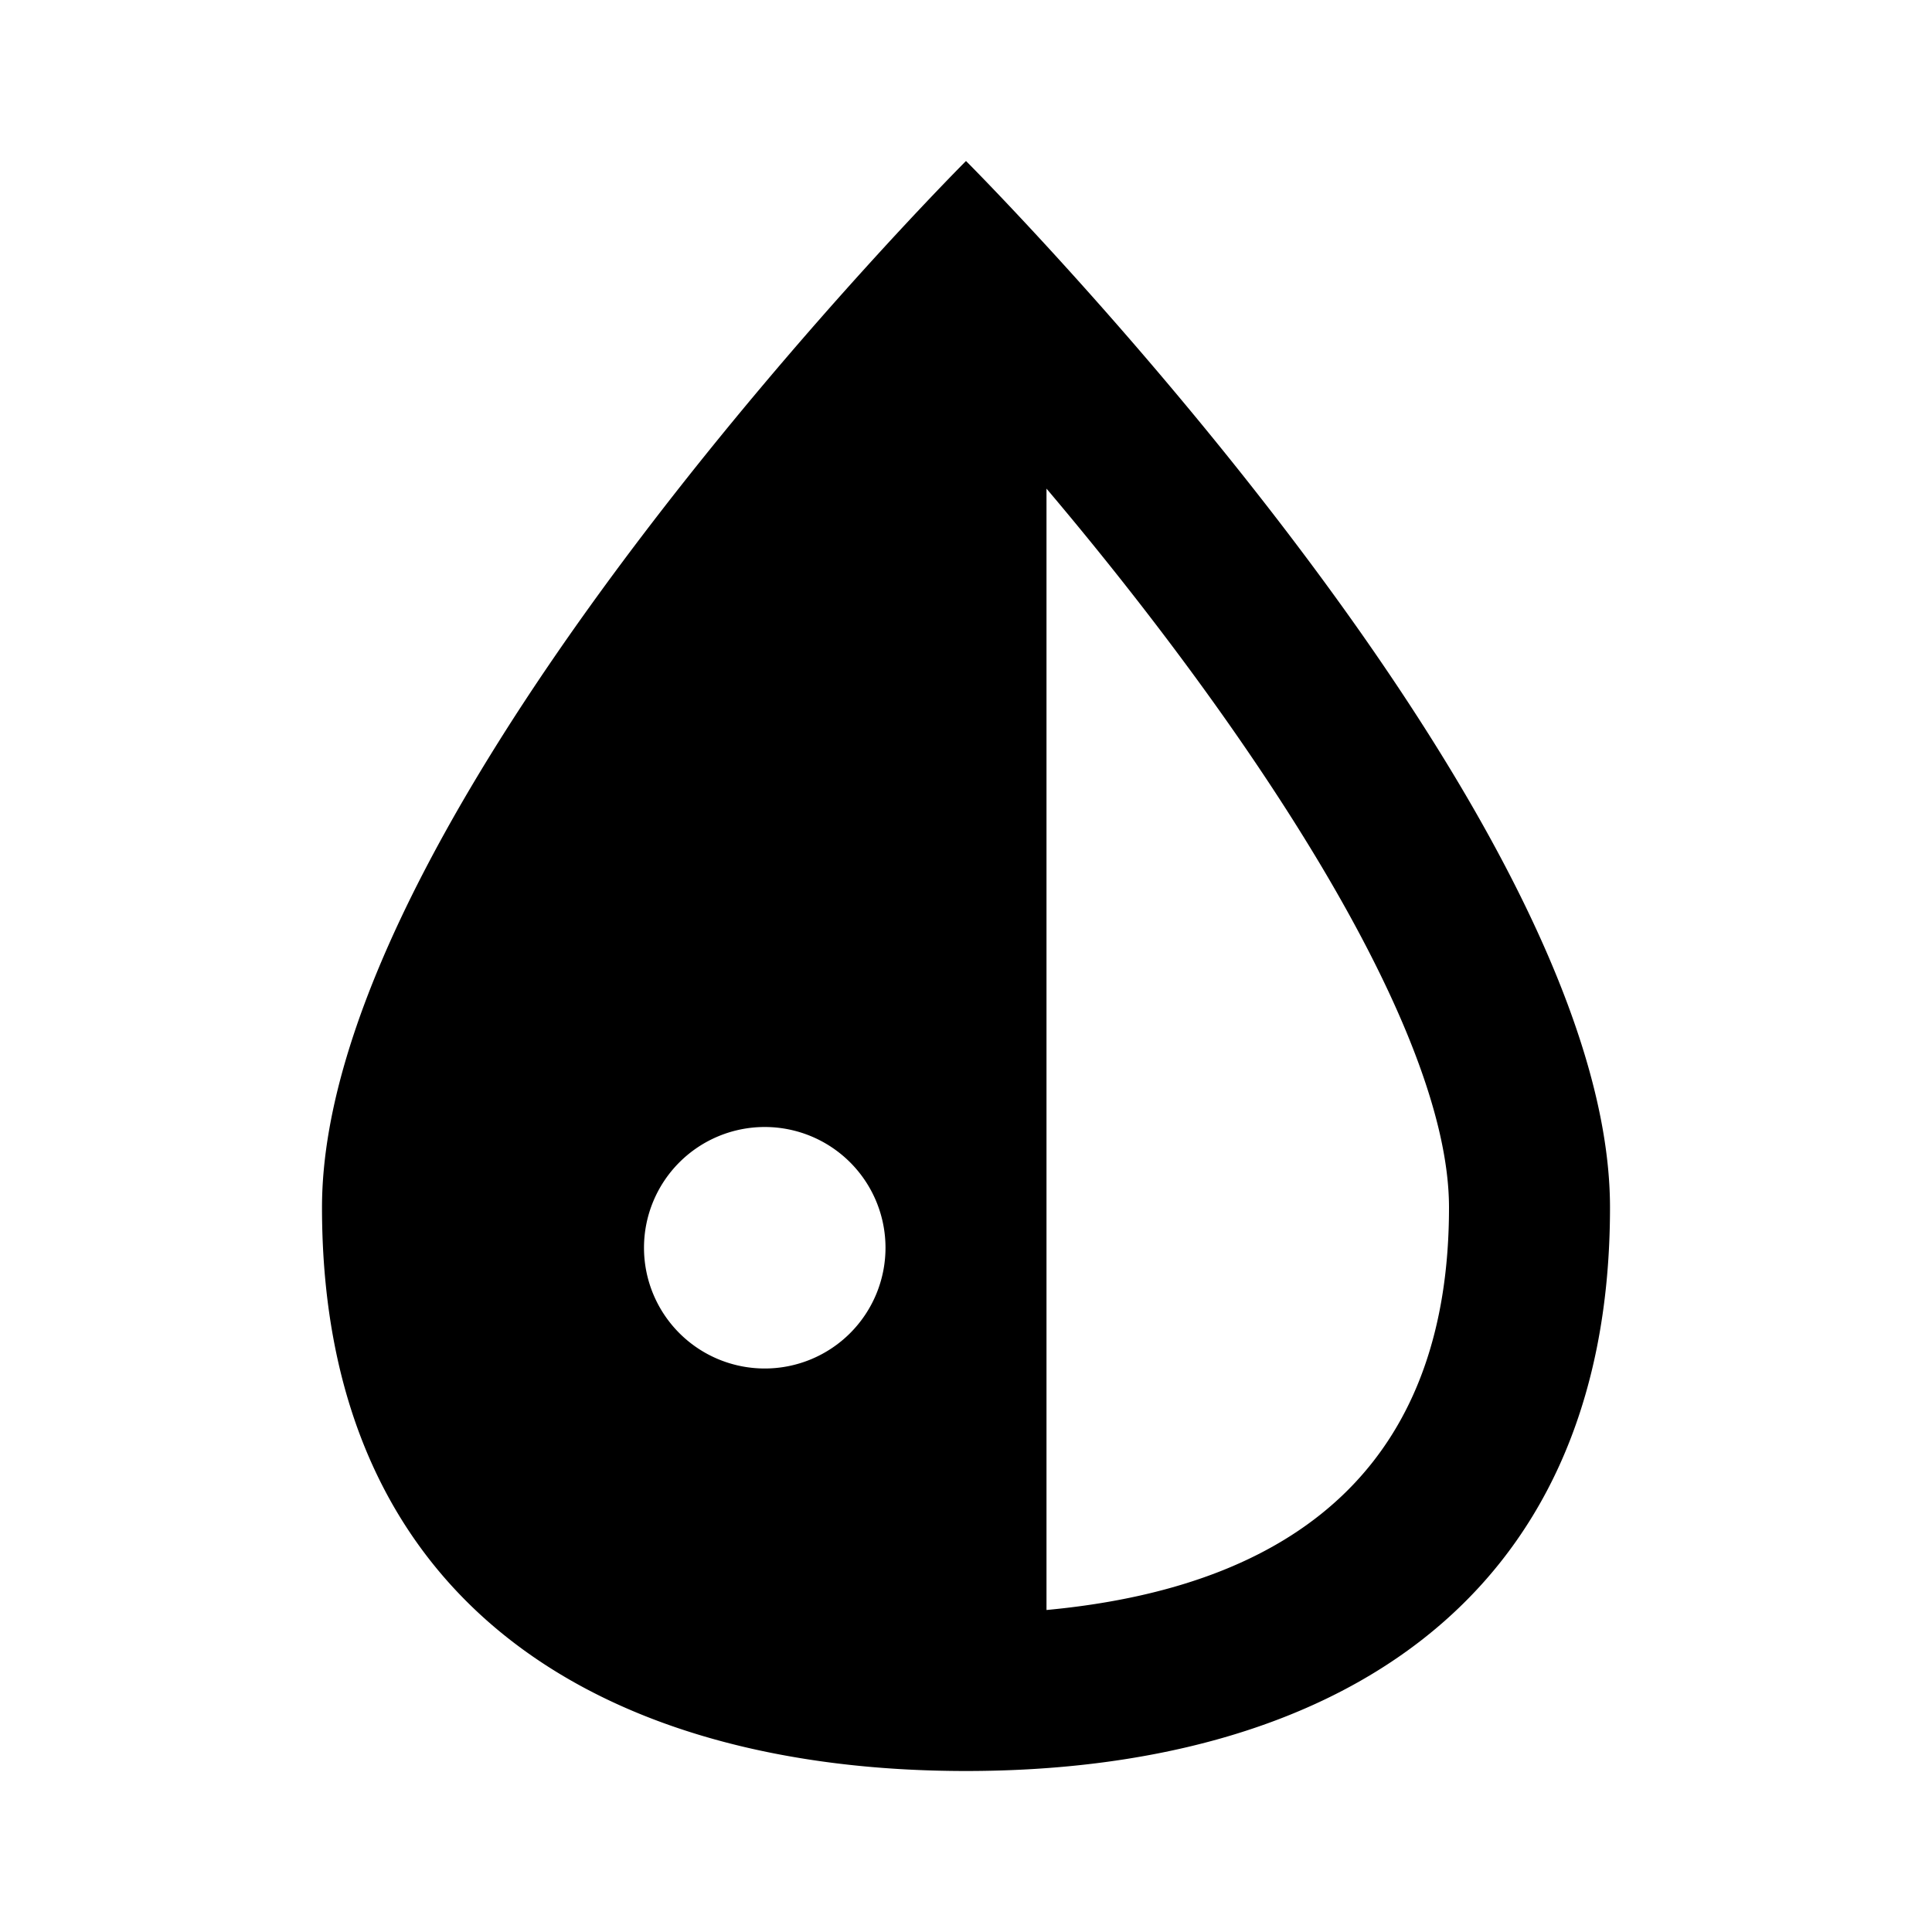 <svg xmlns="http://www.w3.org/2000/svg" viewBox="0 0 24 24"><title>LUI-icon-pd-color_tone-solid-24</title><g id="Layer_2" data-name="Layer 2"><g id="LUI-icon-pd-color_tone-solid-24"><g id="LUI-icon-pd-color_tone-solid-24-2" data-name="LUI-icon-pd-color_tone-solid-24"><rect width="24" height="24" fill="none"/><path d="M12,2S4,10,4,15s3.58,7,8,7,8-2,8-7S12,2,12,2ZM9.5,17A1.5,1.5,0,1,1,11,15.5,1.5,1.5,0,0,1,9.5,17ZM13,20V6.07C15.48,9,18,12.74,18,15,18,18,16.32,19.69,13,20Z"/></g></g></g></svg>
